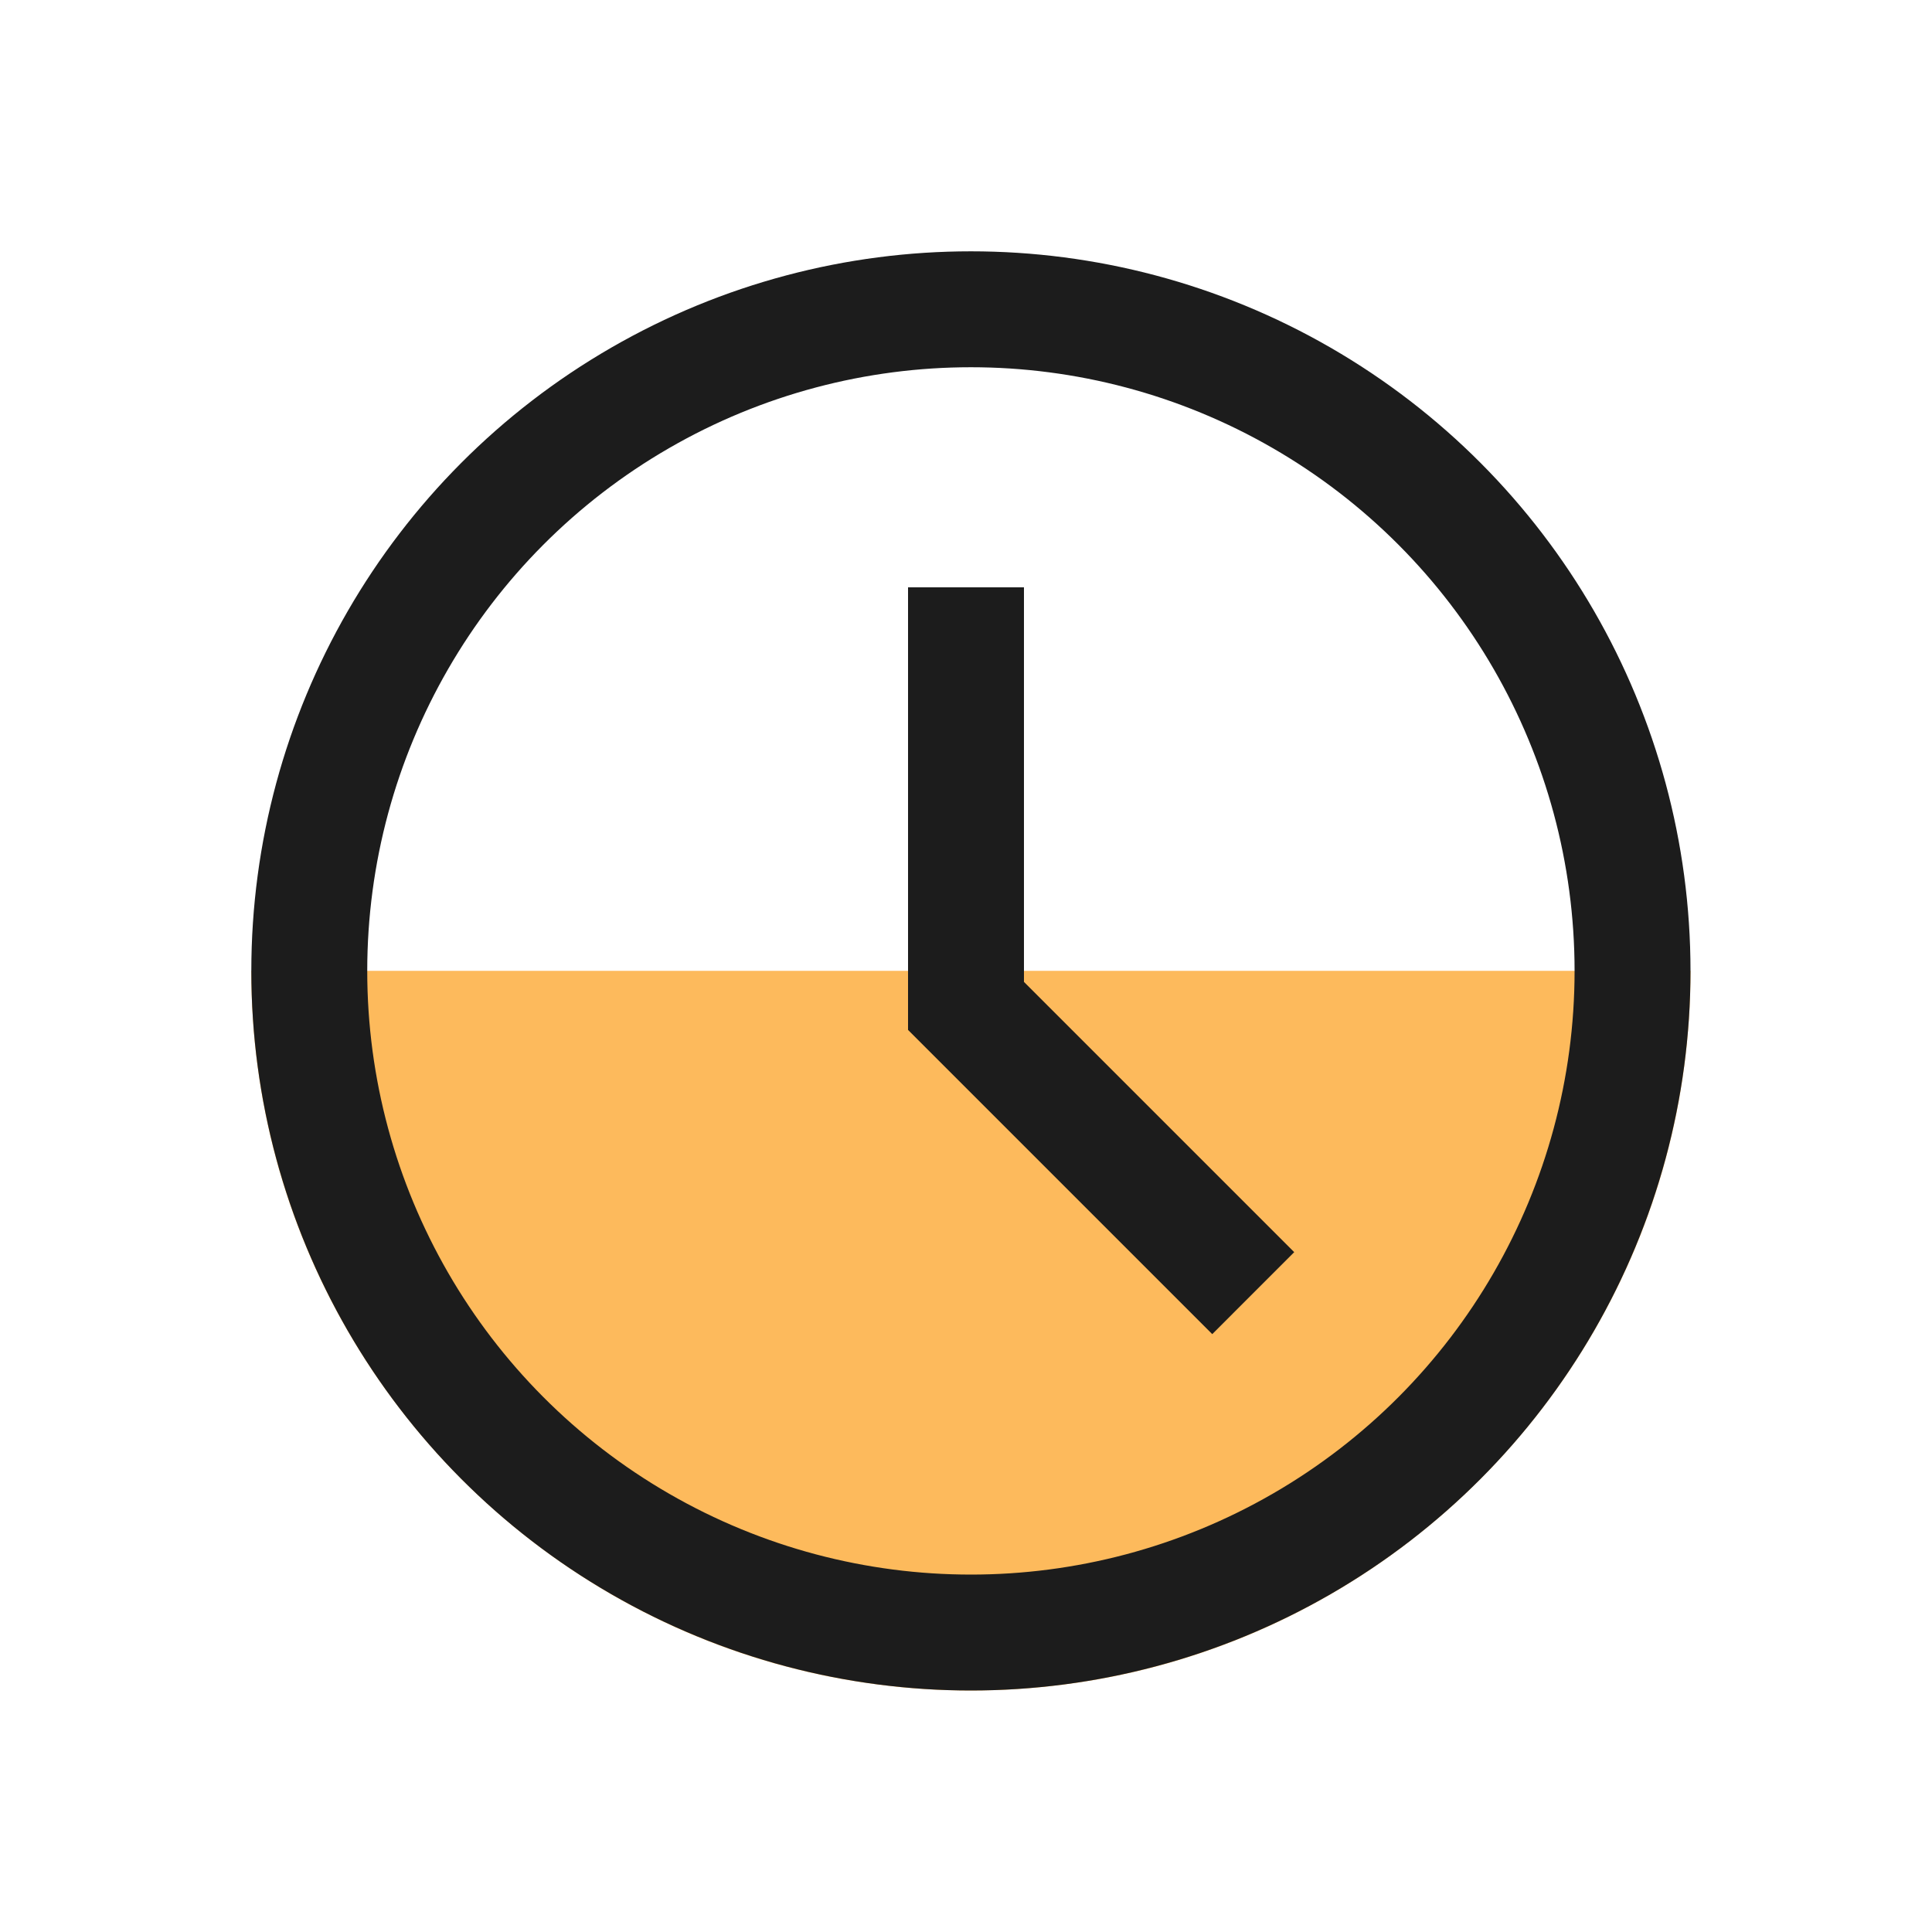 <svg width="24" height="24" viewBox="0 0 24 24" fill="none" xmlns="http://www.w3.org/2000/svg">
<path d="M12.061 21C16.998 21 21 16.997 21 12.06H3.122C3.122 16.997 7.124 21 12.061 21Z" fill="#FDBA5C"/>
<circle cx="12.061" cy="12.061" r="8.219" stroke="#1C1C1C" stroke-width="1.44"/>
<path d="M12 7.296L12 12.496L15.568 16.064" stroke="#1C1C1C" stroke-width="1.44"/>
</svg>
